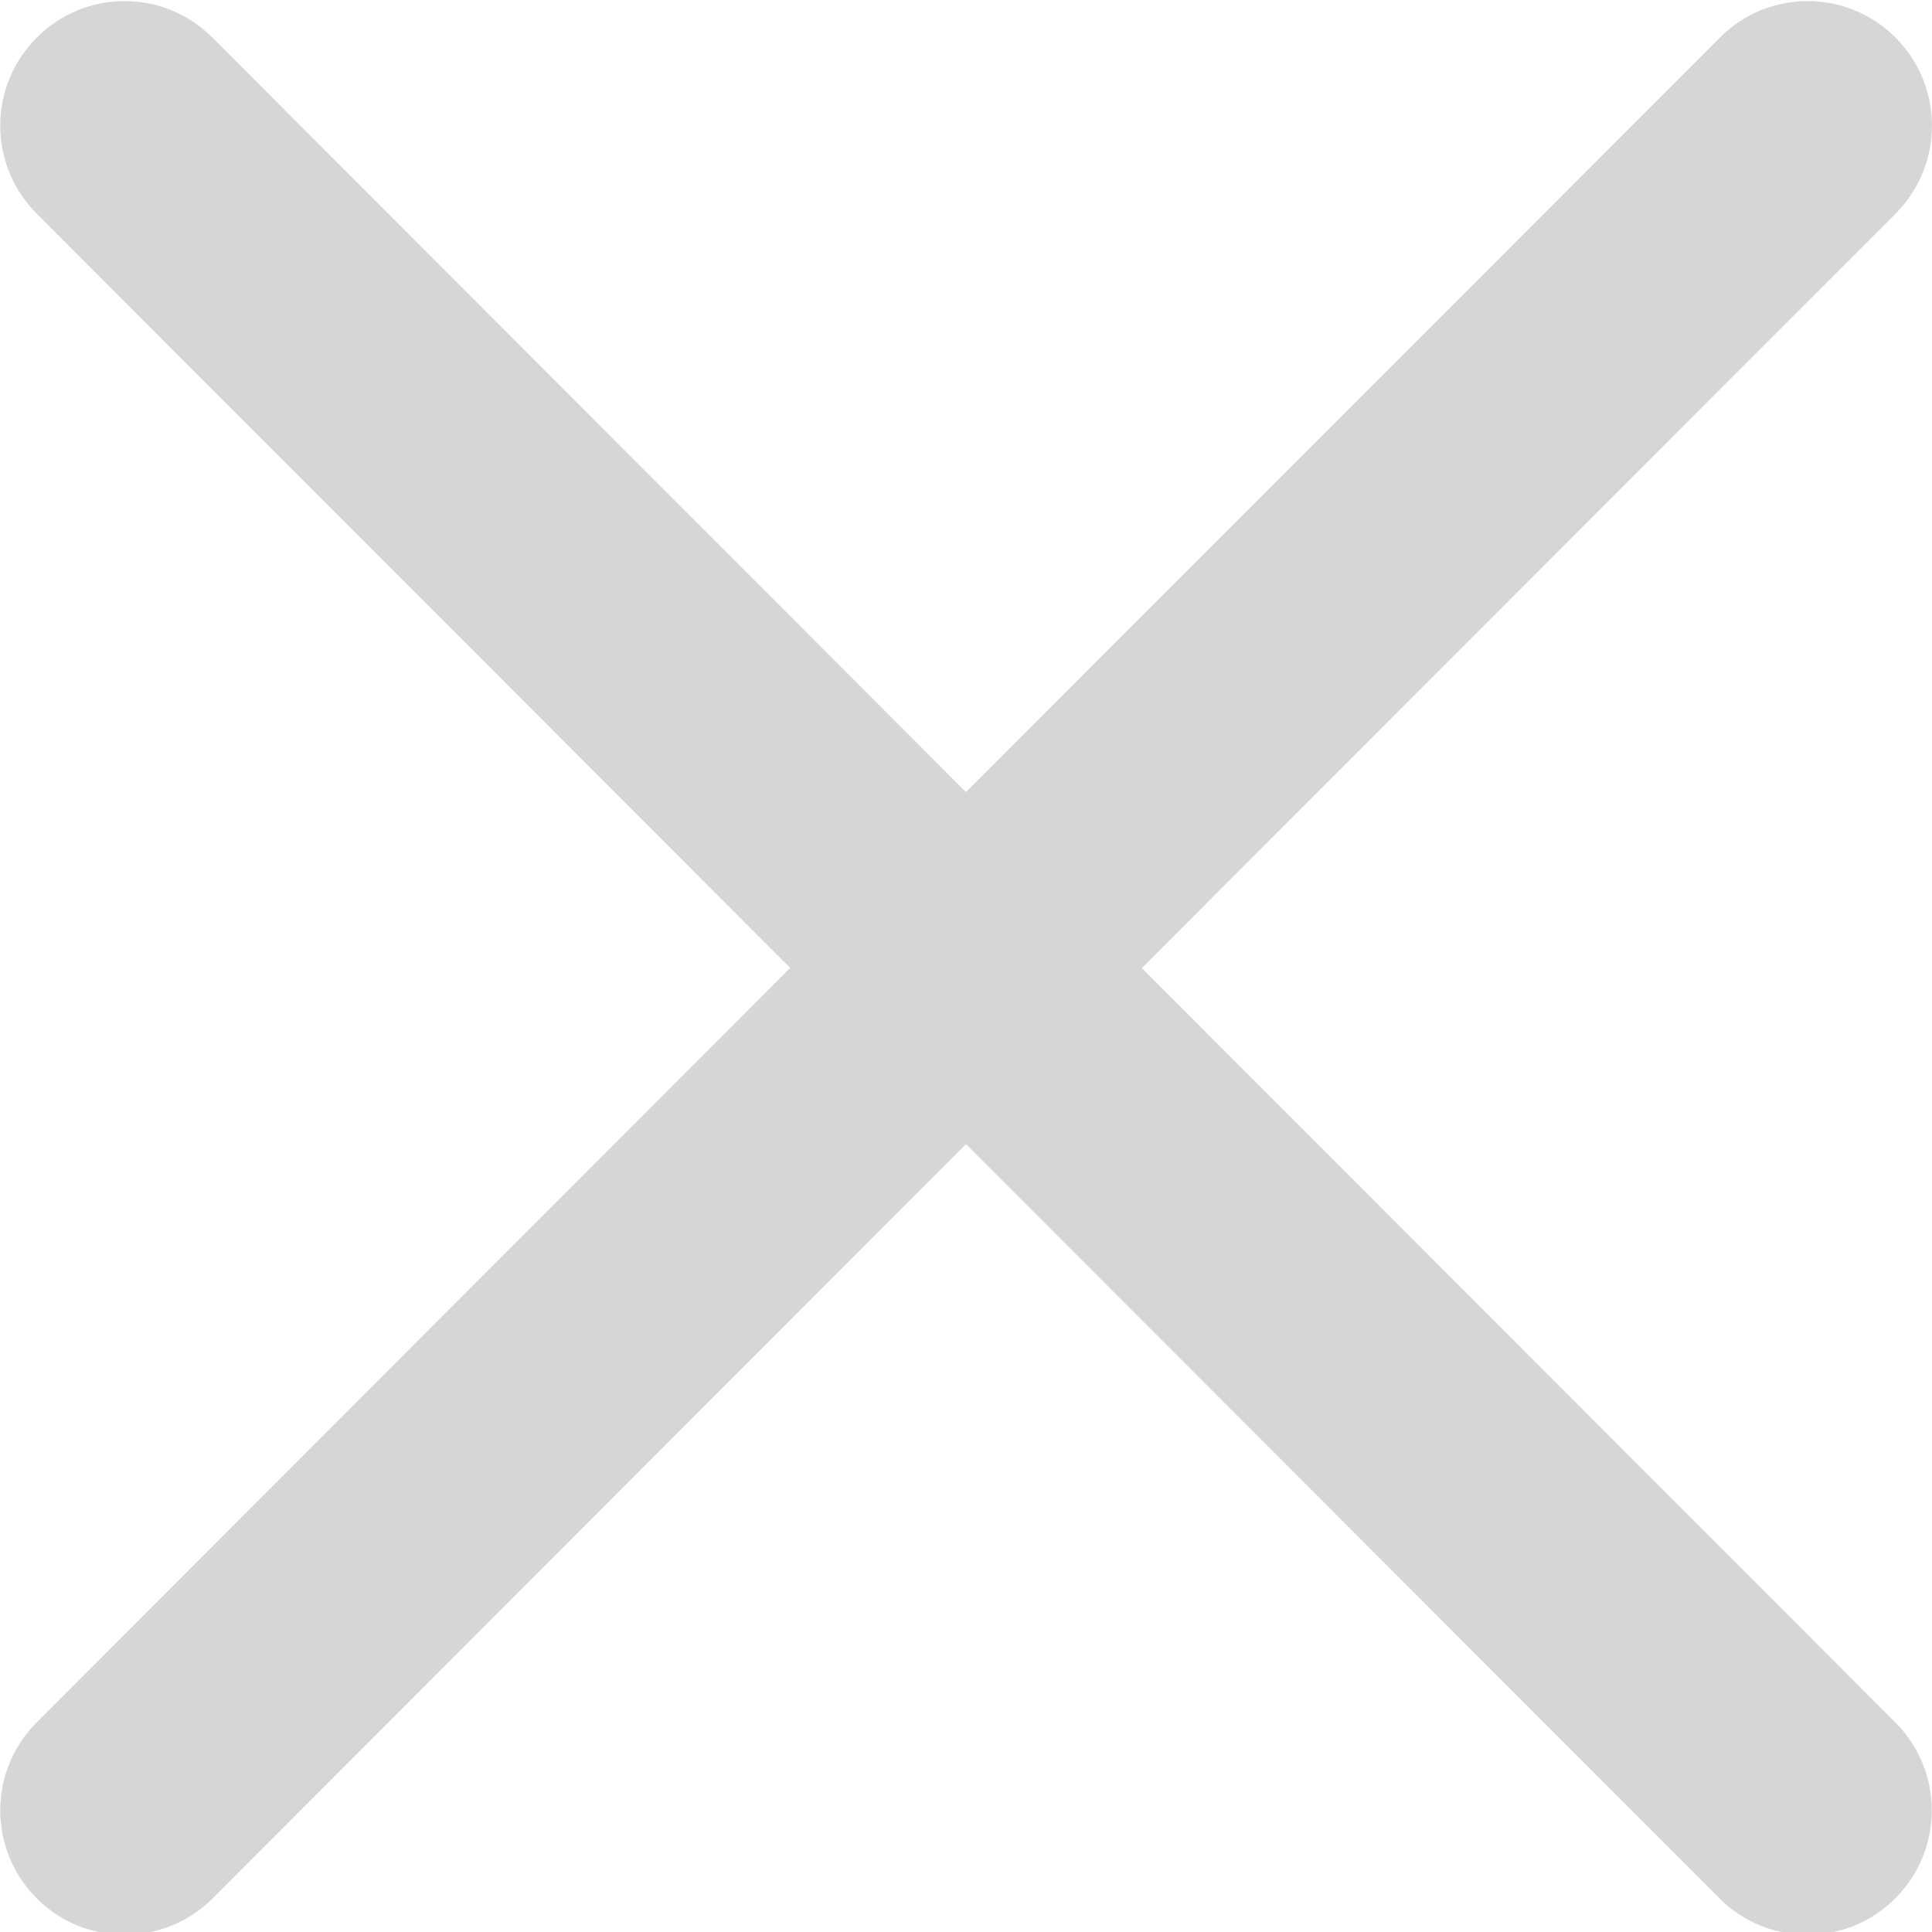 <?xml version="1.0" encoding="UTF-8"?>
<svg width="12px" height="12px" viewBox="0 0 12 12" version="1.1" xmlns="http://www.w3.org/2000/svg" xmlns:xlink="http://www.w3.org/1999/xlink">
    <!-- Generator: Sketch 57.1 (83088) - https://sketch.com -->
    <title>路径</title>
    <desc>Created with Sketch.</desc>
    <g id="网点预约" stroke="none" stroke-width="1" fill="none" fill-rule="evenodd">
        <g id="1.5-选择网点-详情" transform="translate(-343, -484)" fill="#D6D6D6">
            <g id="编组-3">
                <g id="guanbi-4" transform="translate(343, 484)">
                    <path d="M7.092,6.013 L11.774,1.327 C12.075,1.024 12.075,0.537 11.774,0.234 C11.472,-0.069 10.983,-0.069 10.682,0.234 L6,4.92 L1.32,0.234 C1.018,-0.069 0.529,-0.069 0.228,0.234 C-0.074,0.537 -0.074,1.024 0.228,1.327 L4.908,6.012 L0.228,10.698 C-0.074,11 -0.074,11.488 0.228,11.791 C0.378,11.942 0.575,12.017 0.775,12.017 C0.972,12.017 1.17,11.942 1.321,11.791 L6,7.106 L10.68,11.791 C10.83,11.942 11.029,12.017 11.227,12.017 C11.425,12.017 11.622,11.942 11.772,11.791 C12.074,11.488 12.074,11 11.772,10.698 L7.092,6.013 Z" id="路径"></path>
                </g>
            </g>
        </g>
    </g>
</svg>